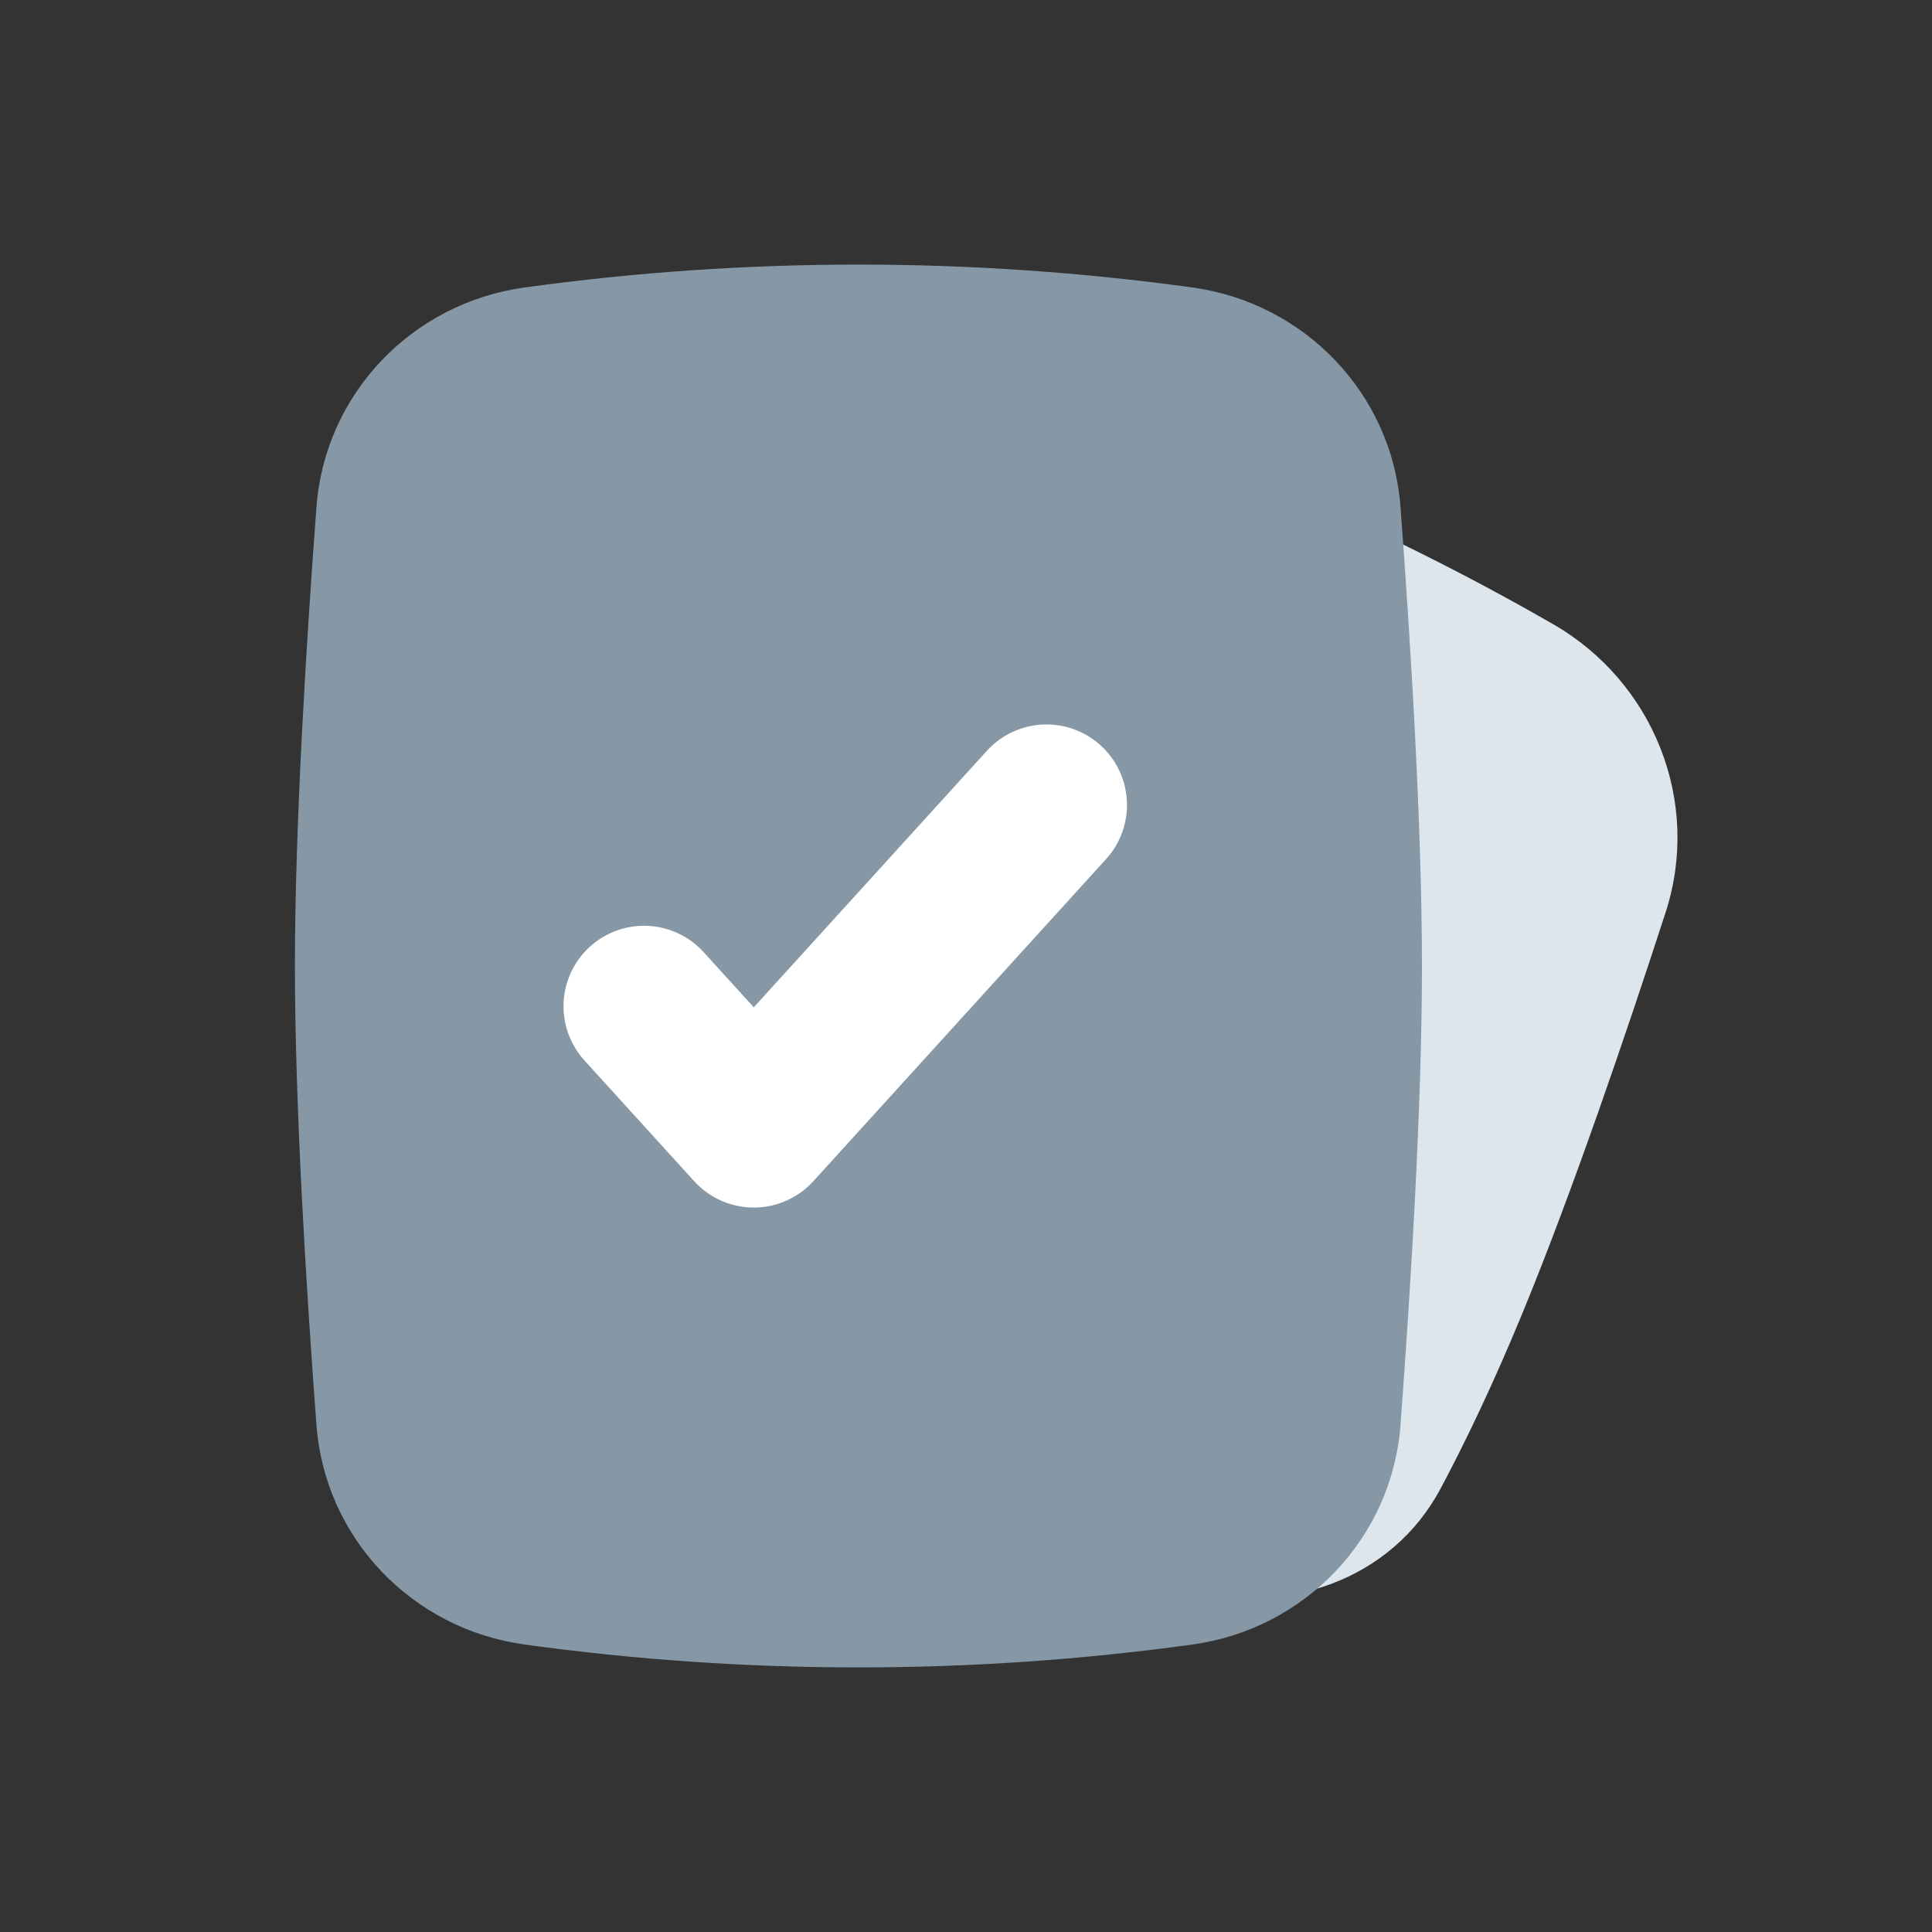 <svg width="20" height="20" viewBox="0 0 20 20" fill="none" xmlns="http://www.w3.org/2000/svg">
<rect x="0" y="0" width="20" height="20" fill="#333333" stroke="none"/>
<path d="M16.077 6.461C17.12 7.061 17.614 8.301 17.242 9.446C16.831 10.712 16.273 12.349 15.763 13.587C15.46 14.323 15.171 14.925 14.916 15.404C14.407 16.364 13.301 16.734 12.251 16.455C9.885 15.826 7.609 14.889 5.487 13.668C4.544 13.125 4.02 12.082 4.336 11.04C4.493 10.52 4.711 9.89 5.013 9.157C5.521 7.923 6.28 6.367 6.882 5.177C7.424 4.102 8.648 3.569 9.812 3.879C12.004 4.461 14.111 5.33 16.077 6.461Z" fill="#DDE6ED"/>
<path d="M12.344 2.976C13.508 3.137 14.41 4.076 14.498 5.248C14.603 6.657 14.72 8.546 14.72 10C14.72 11.454 14.603 13.343 14.498 14.752C14.41 15.924 13.508 16.863 12.344 17.024C10.05 17.34 7.723 17.34 5.43 17.024C4.265 16.863 3.364 15.924 3.276 14.752C3.17 13.34 3.053 11.449 3.053 10C3.053 8.551 3.17 6.66 3.276 5.248C3.364 4.076 4.265 3.137 5.43 2.976C7.723 2.66 10.05 2.66 12.344 2.976Z" fill="#8698A6"/>
<path d="M6.667 10.417L7.803 11.667L10.833 8.333" stroke="white" stroke-width="1.667" stroke-linecap="round" stroke-linejoin="round"/>
</svg>
